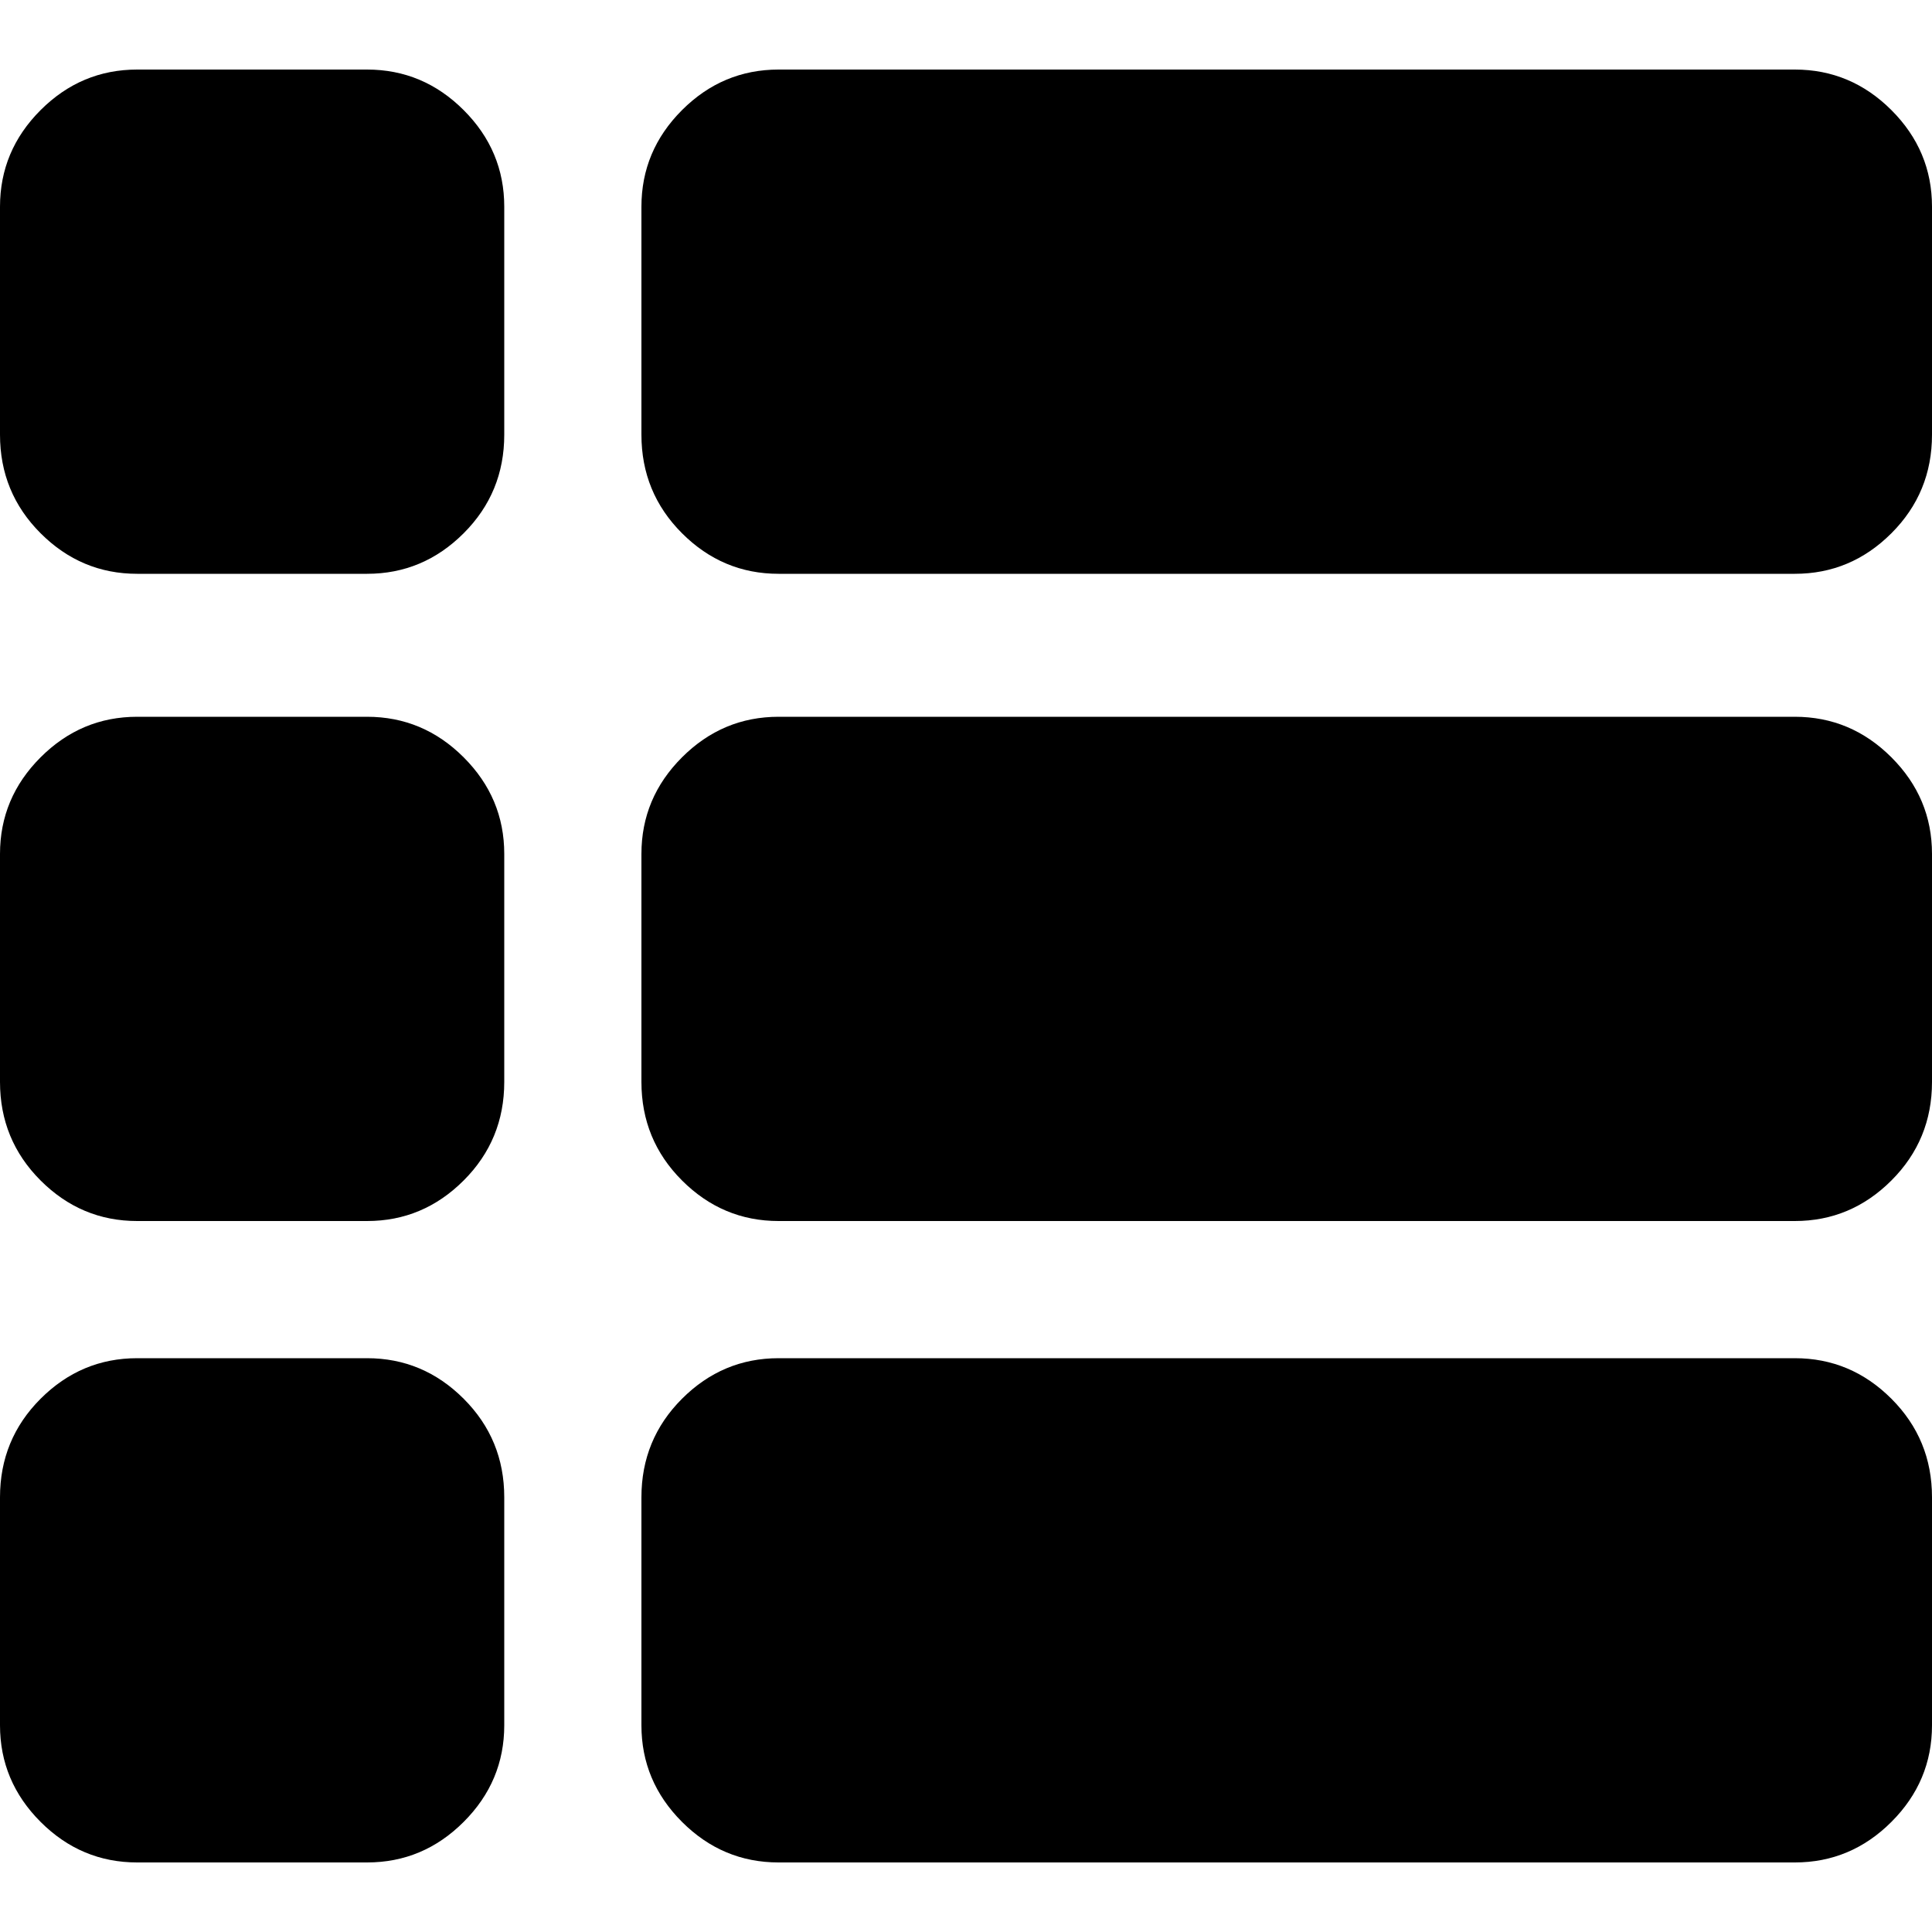<svg version="1.1" xmlns="http://www.w3.org/2000/svg" width="32" height="32" viewBox="0 0 32 32"><path d="M6.080 1.152h-3.808q-0.928 0-1.6 0.672t-0.672 1.6v3.776q0 0.96 0.672 1.632t1.6 0.672h3.808q0.928 0 1.6-0.672t0.672-1.632v-3.776q0-0.928-0.672-1.6t-1.6-0.672v0zM29.728 1.152h-16.832q-0.928 0-1.6 0.672t-0.672 1.6v3.776q0 0.96 0.672 1.632t1.6 0.672h16.832q0.928 0 1.6-0.672t0.672-1.632v-3.776q0-0.928-0.672-1.6t-1.6-0.672zM6.080 11.872h-3.808q-0.928 0-1.6 0.672t-0.672 1.6v3.776q0 0.96 0.672 1.632t1.6 0.672h3.808q0.928 0 1.6-0.672t0.672-1.632v-3.776q0-0.928-0.672-1.6t-1.6-0.672v0zM29.728 11.872h-16.832q-0.928 0-1.6 0.672t-0.672 1.6v3.776q0 0.96 0.672 1.632t1.6 0.672h16.832q0.928 0 1.6-0.672t0.672-1.632v-3.776q0-0.928-0.672-1.6t-1.6-0.672v0zM6.080 22.496h-3.808q-0.928 0-1.6 0.672t-0.672 1.632v3.776q0 0.928 0.672 1.6t1.6 0.672h3.808q0.928 0 1.6-0.672t0.672-1.6v-3.776q0-0.96-0.672-1.632t-1.6-0.672v0zM29.728 22.496h-16.832q-0.928 0-1.6 0.672t-0.672 1.632v3.776q0 0.928 0.672 1.6t1.6 0.672h16.832q0.928 0 1.6-0.672t0.672-1.6v-3.776q0-0.96-0.672-1.632t-1.6-0.672z"></path></svg>